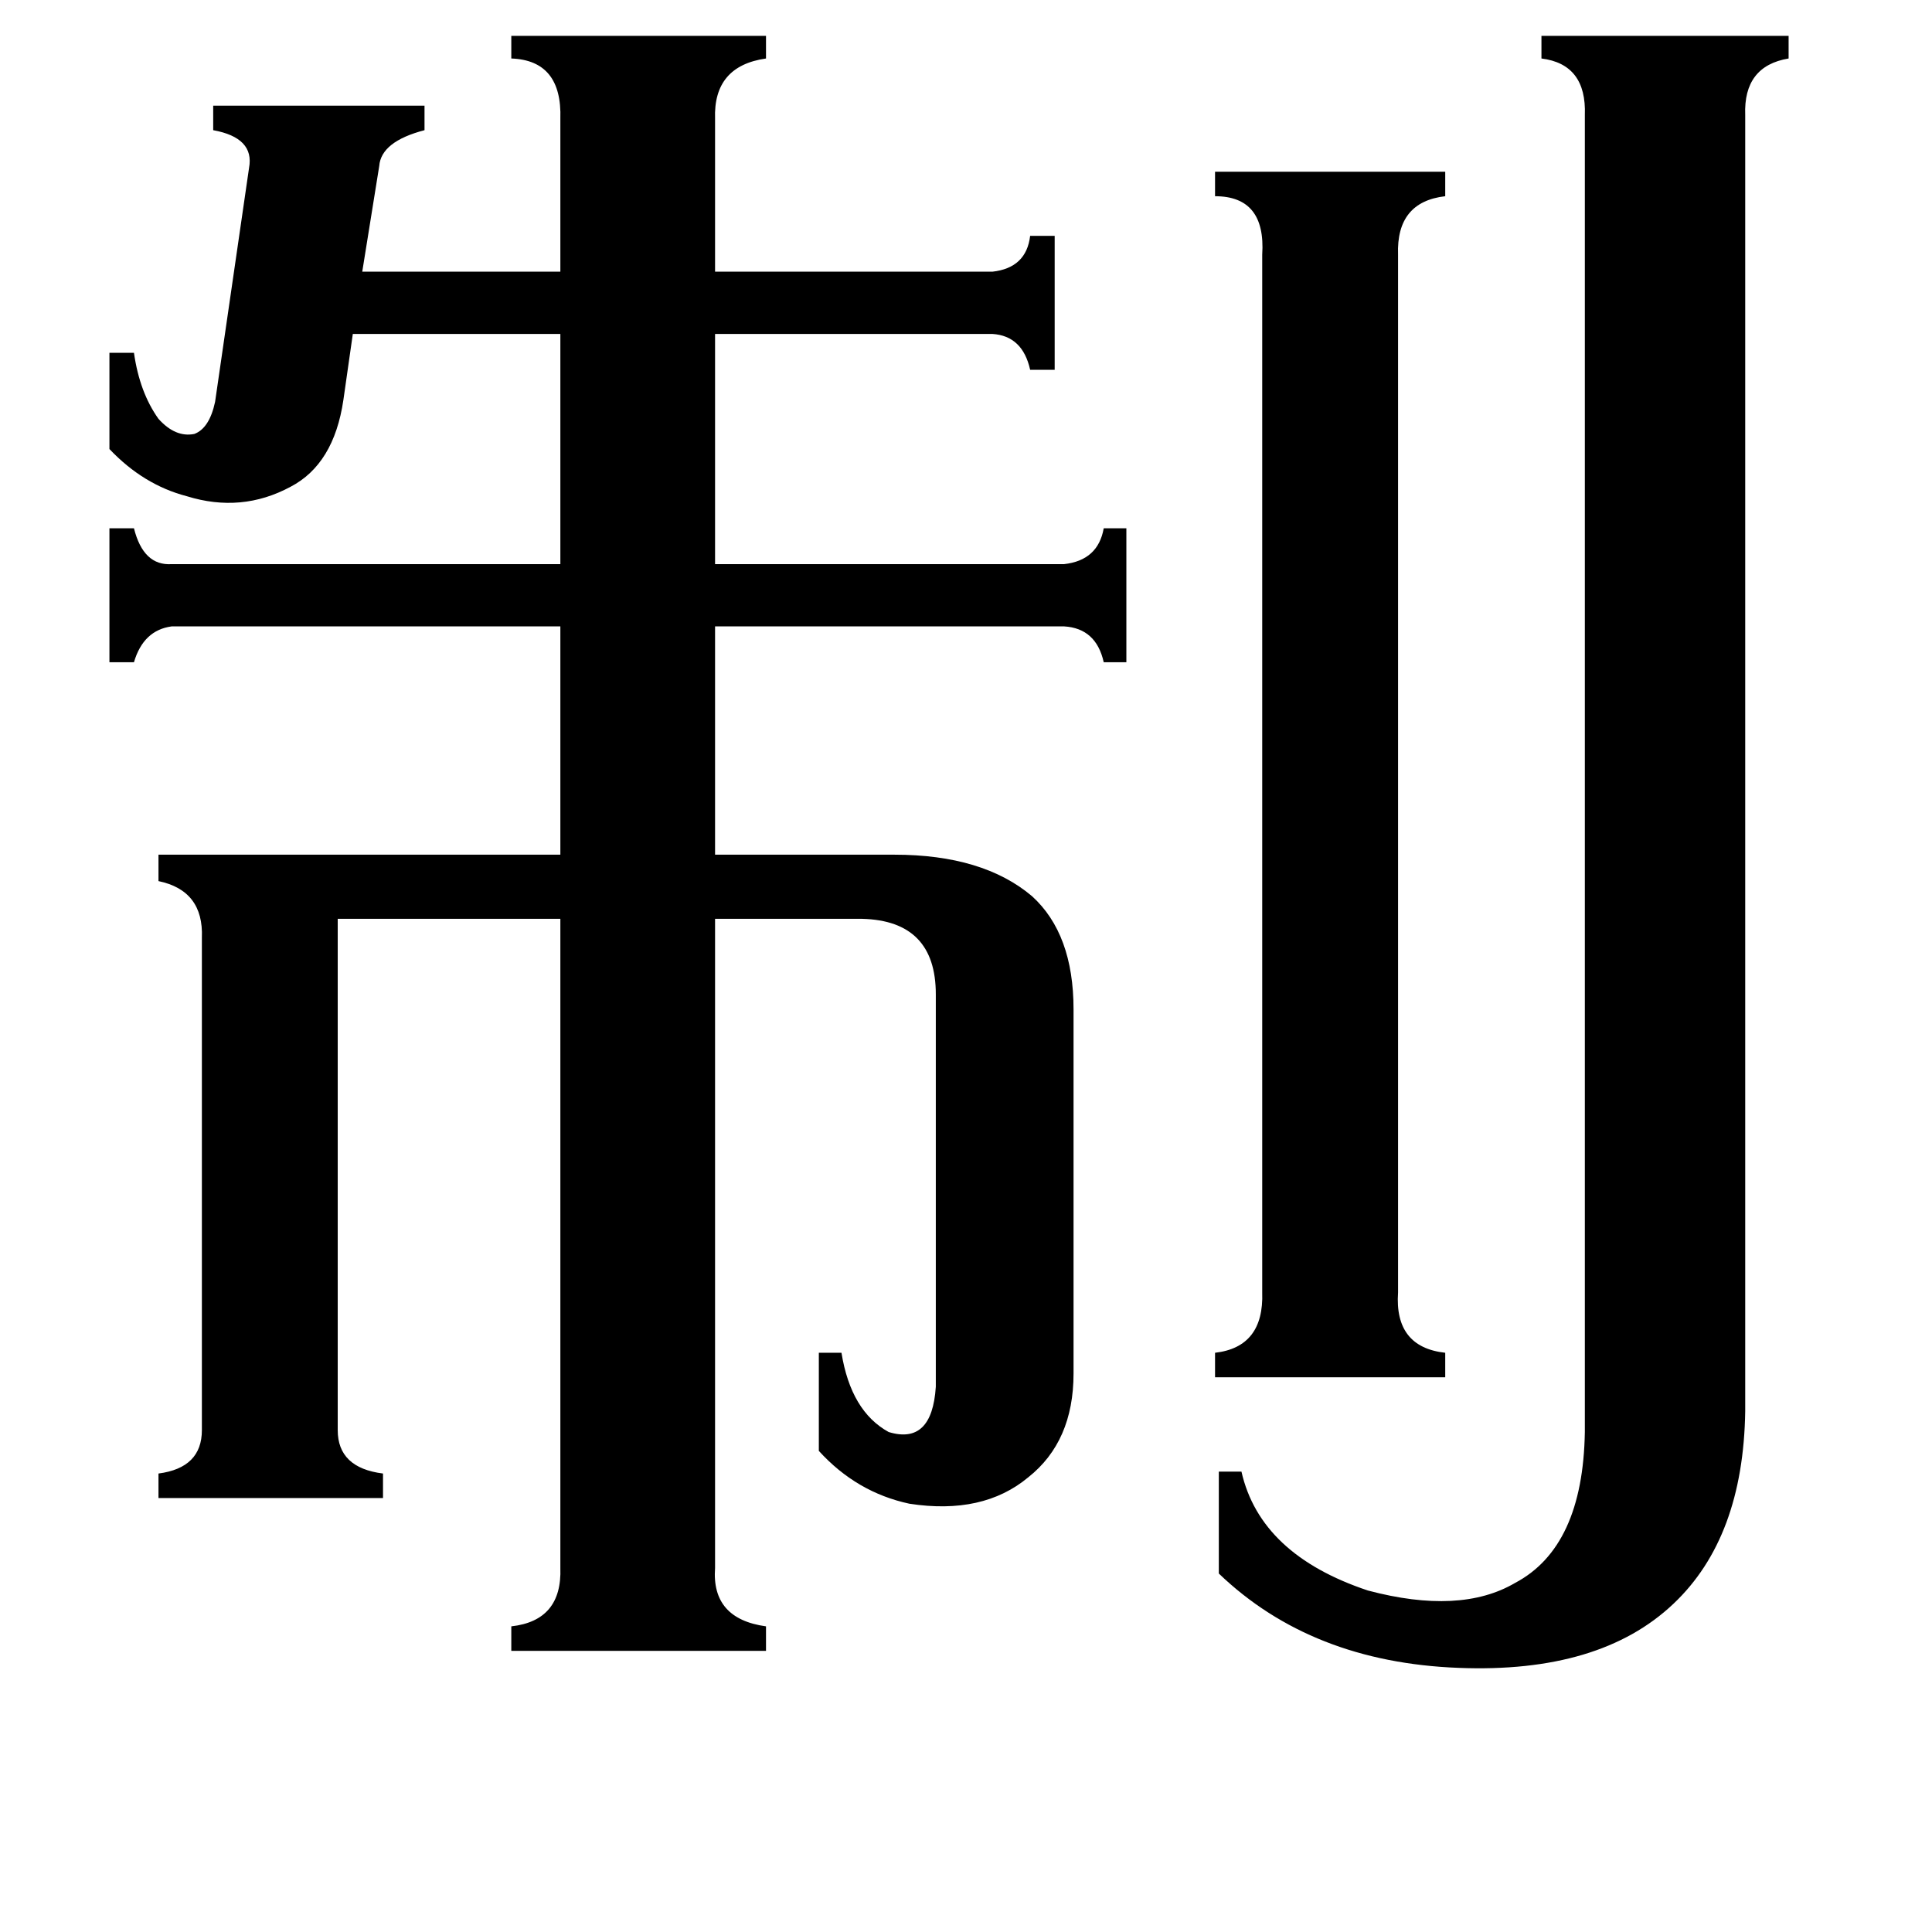 <svg xmlns="http://www.w3.org/2000/svg" viewBox="0 -800 1024 1024">
	<path fill="#000000" d="M741 -115Q739 -86 766 -83V-70H644V-83Q670 -86 669 -115V-665Q671 -696 644 -696V-709H766V-696Q740 -693 741 -665ZM925 -52Q924 15 887 50Q848 87 773 84Q695 81 646 34V-20H658Q668 24 725 43Q774 56 803 39Q839 20 840 -41V-739Q841 -766 817 -769V-781H948V-769Q924 -765 925 -739ZM58 -613H71Q74 -592 84 -578Q93 -568 103 -570Q111 -573 114 -587L132 -711Q135 -727 113 -731V-744H225V-731Q202 -725 201 -712L192 -656H297V-737Q298 -768 271 -769V-781H406V-769Q378 -765 379 -737V-656H526Q544 -658 546 -675H559V-604H546Q542 -622 526 -623H379V-501H564Q582 -503 585 -520H597V-449H585Q581 -467 564 -468H379V-347H474Q521 -347 547 -325Q569 -305 569 -265V-72Q569 -36 545 -17Q521 3 482 -3Q454 -9 434 -31V-83H446Q451 -52 471 -41Q494 -34 496 -65V-273Q496 -312 457 -313H379V31Q377 58 406 62V75H271V62Q298 59 297 31V-313H179V-42Q179 -22 203 -19V-6H84V-19Q107 -22 107 -42V-303Q108 -328 84 -333V-347H297V-468H91Q76 -466 71 -449H58V-520H71Q76 -500 91 -501H297V-623H187L182 -588Q177 -554 154 -542Q128 -528 99 -537Q76 -543 58 -562Z"/>
</svg>